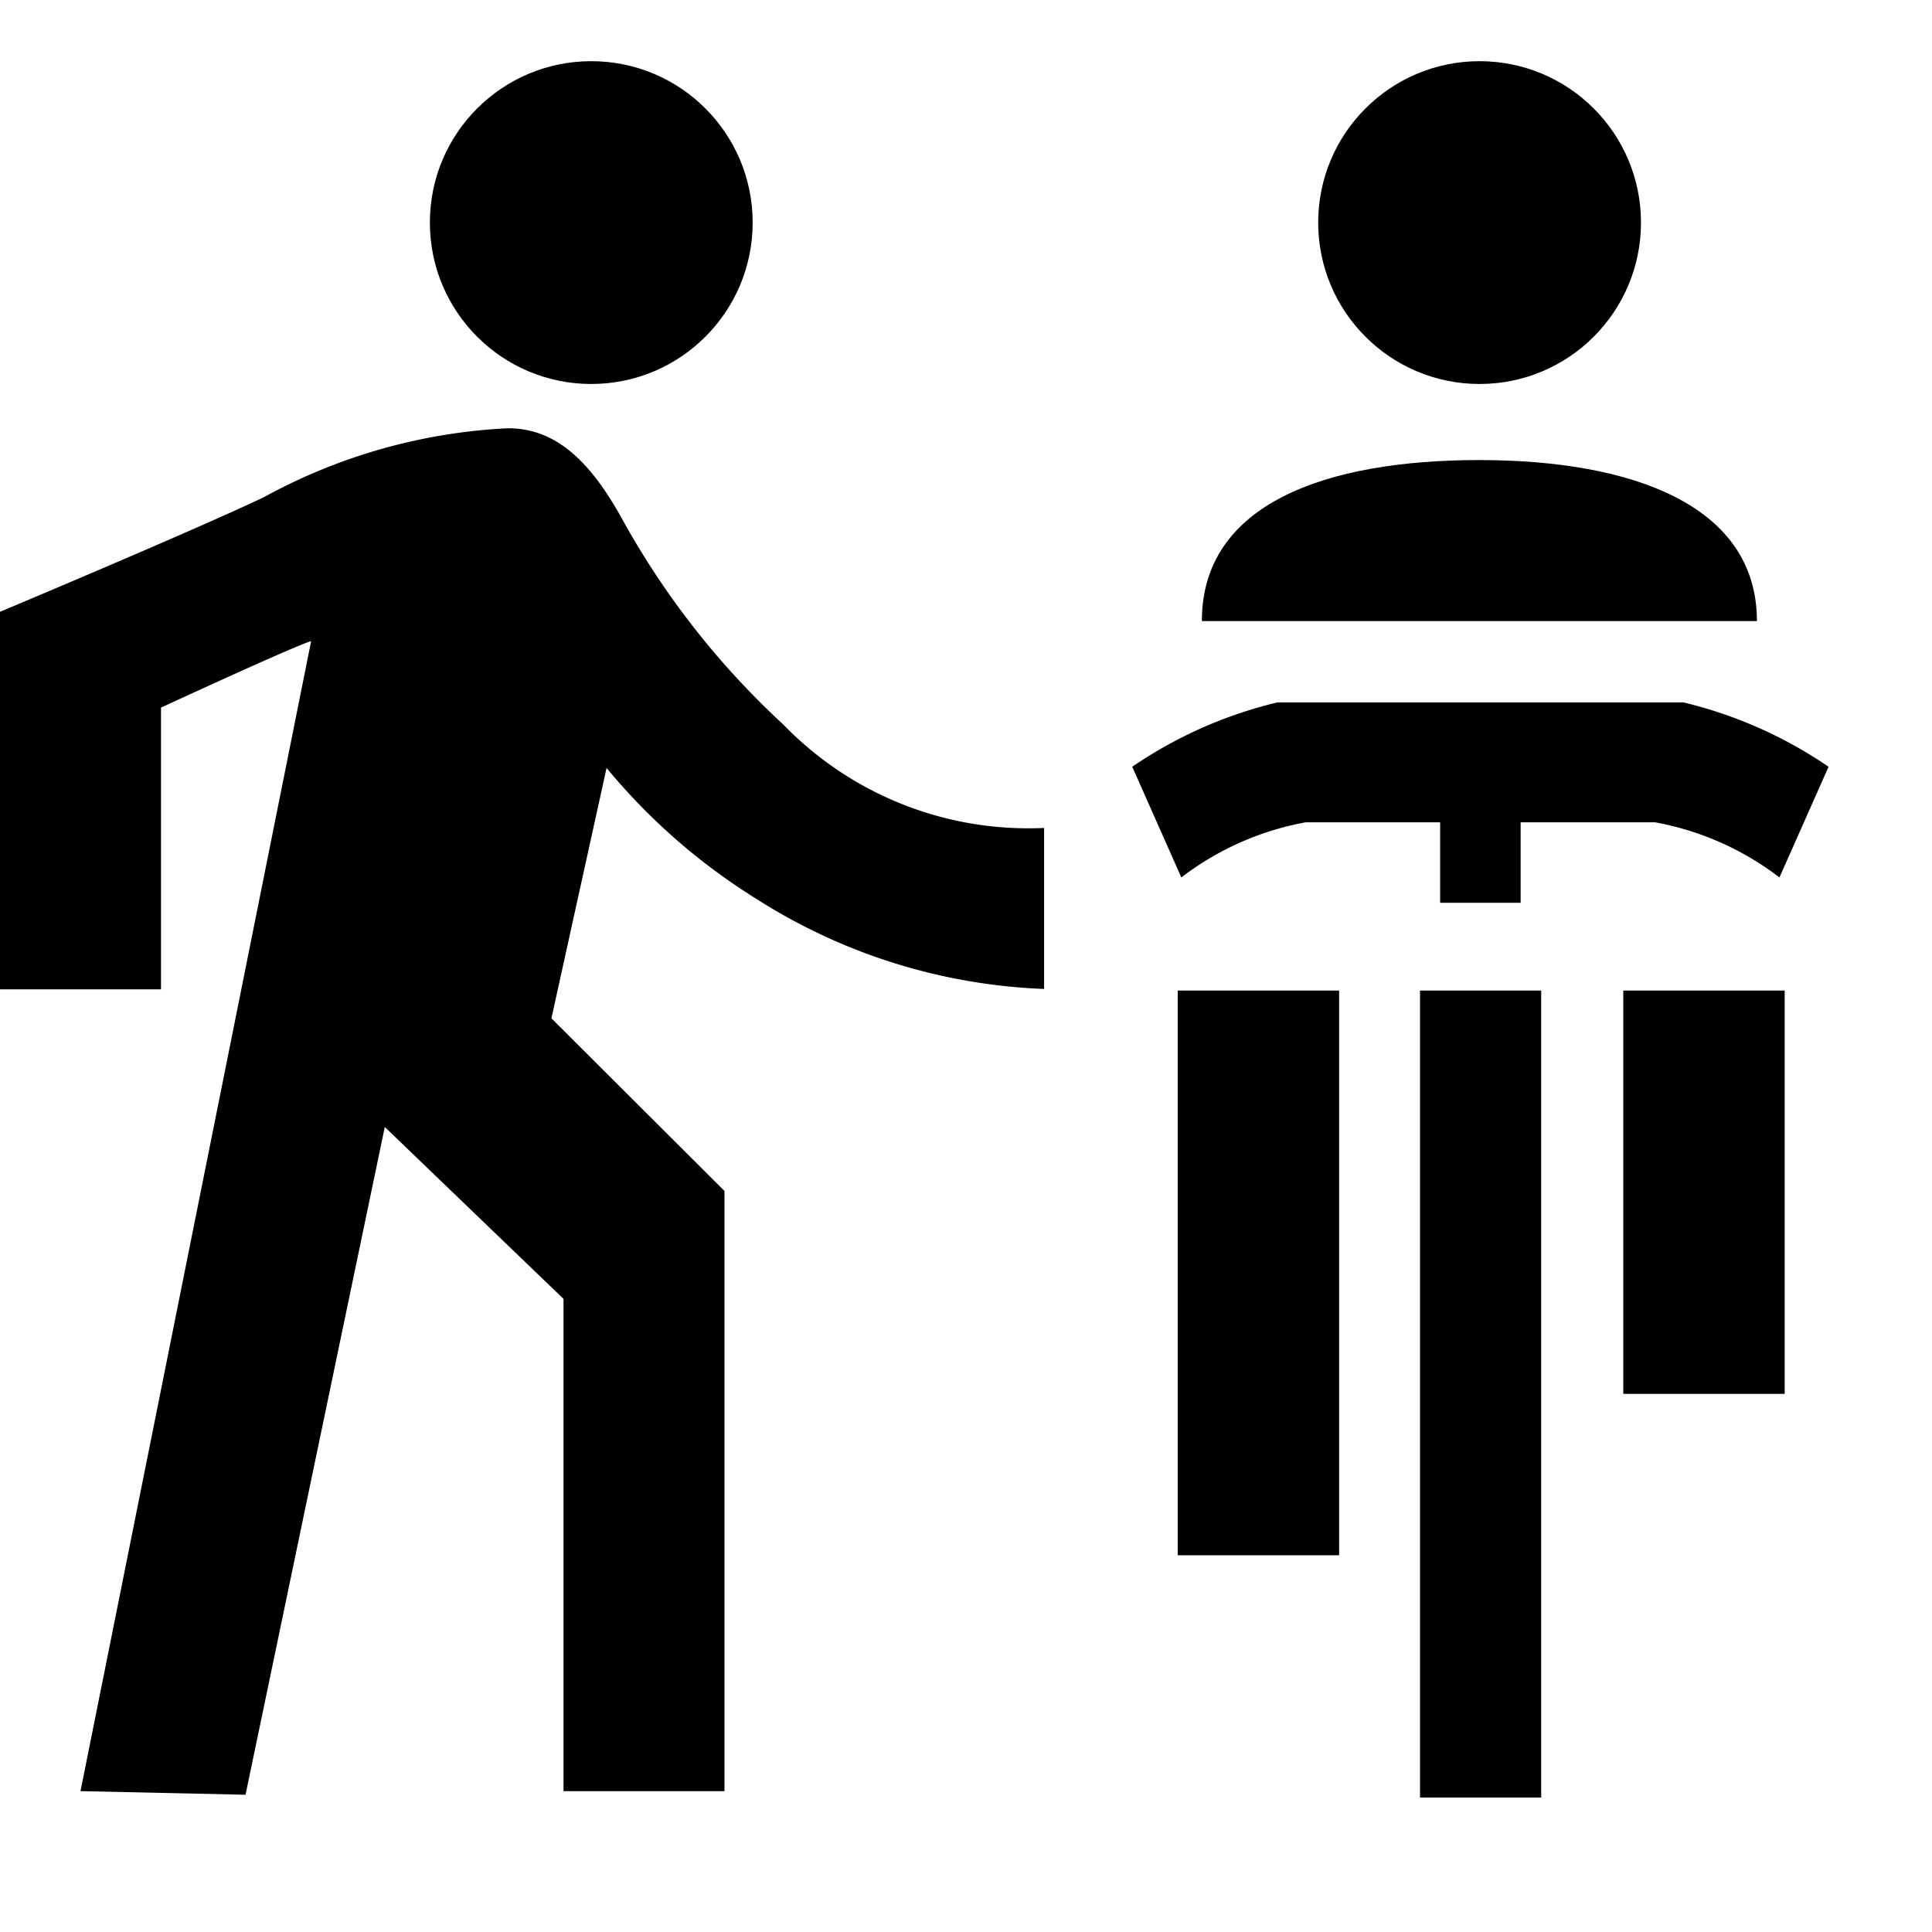 <svg id="Ebene_3" data-name="Ebene 3" xmlns="http://www.w3.org/2000/svg" viewBox="0 0 48 48"><title>icons_grasbrook_streets</title><rect x="29.26" y="24.61" width="4.01" height="14.03"/><rect x="40.33" y="24.61" width="4.01" height="10.02"/><rect x="35.28" y="24.61" width="3.01" height="20.05"/><path d="M41.82,17.45H31.74a10.87,10.87,0,0,0-3.61,1.6l1.22,2.75a7.2,7.2,0,0,1,3.09-1.37h3.34v2h2v-2h3.34a7.2,7.2,0,0,1,3.09,1.37l1.22-2.75A10.87,10.87,0,0,0,41.82,17.45Z"/><path d="M43.65,15.43H29.86c0-2.92,3.09-4,6.89-4S43.65,12.55,43.65,15.43Z"/><circle cx="36.76" cy="5.53" r="4.01"/><path d="M18.82,22.35a14.28,14.28,0,0,0,7.12,2.22v-4A8.47,8.47,0,0,1,19.46,18a20.25,20.25,0,0,1-4-5.1c-.81-1.47-1.67-2.26-2.84-2.26a14,14,0,0,0-6.06,1.71C4.91,13.14,0,15.2,0,15.2v9.38H4v-7S7.42,16,7.73,15.93L2,44.5l4.1.09L9.56,28,14,32.27V44.5h4V29.59l-4.3-4.29,1.37-6.22A15.29,15.29,0,0,0,18.82,22.35Z"/><circle cx="14.69" cy="5.53" r="4.01"/></svg>